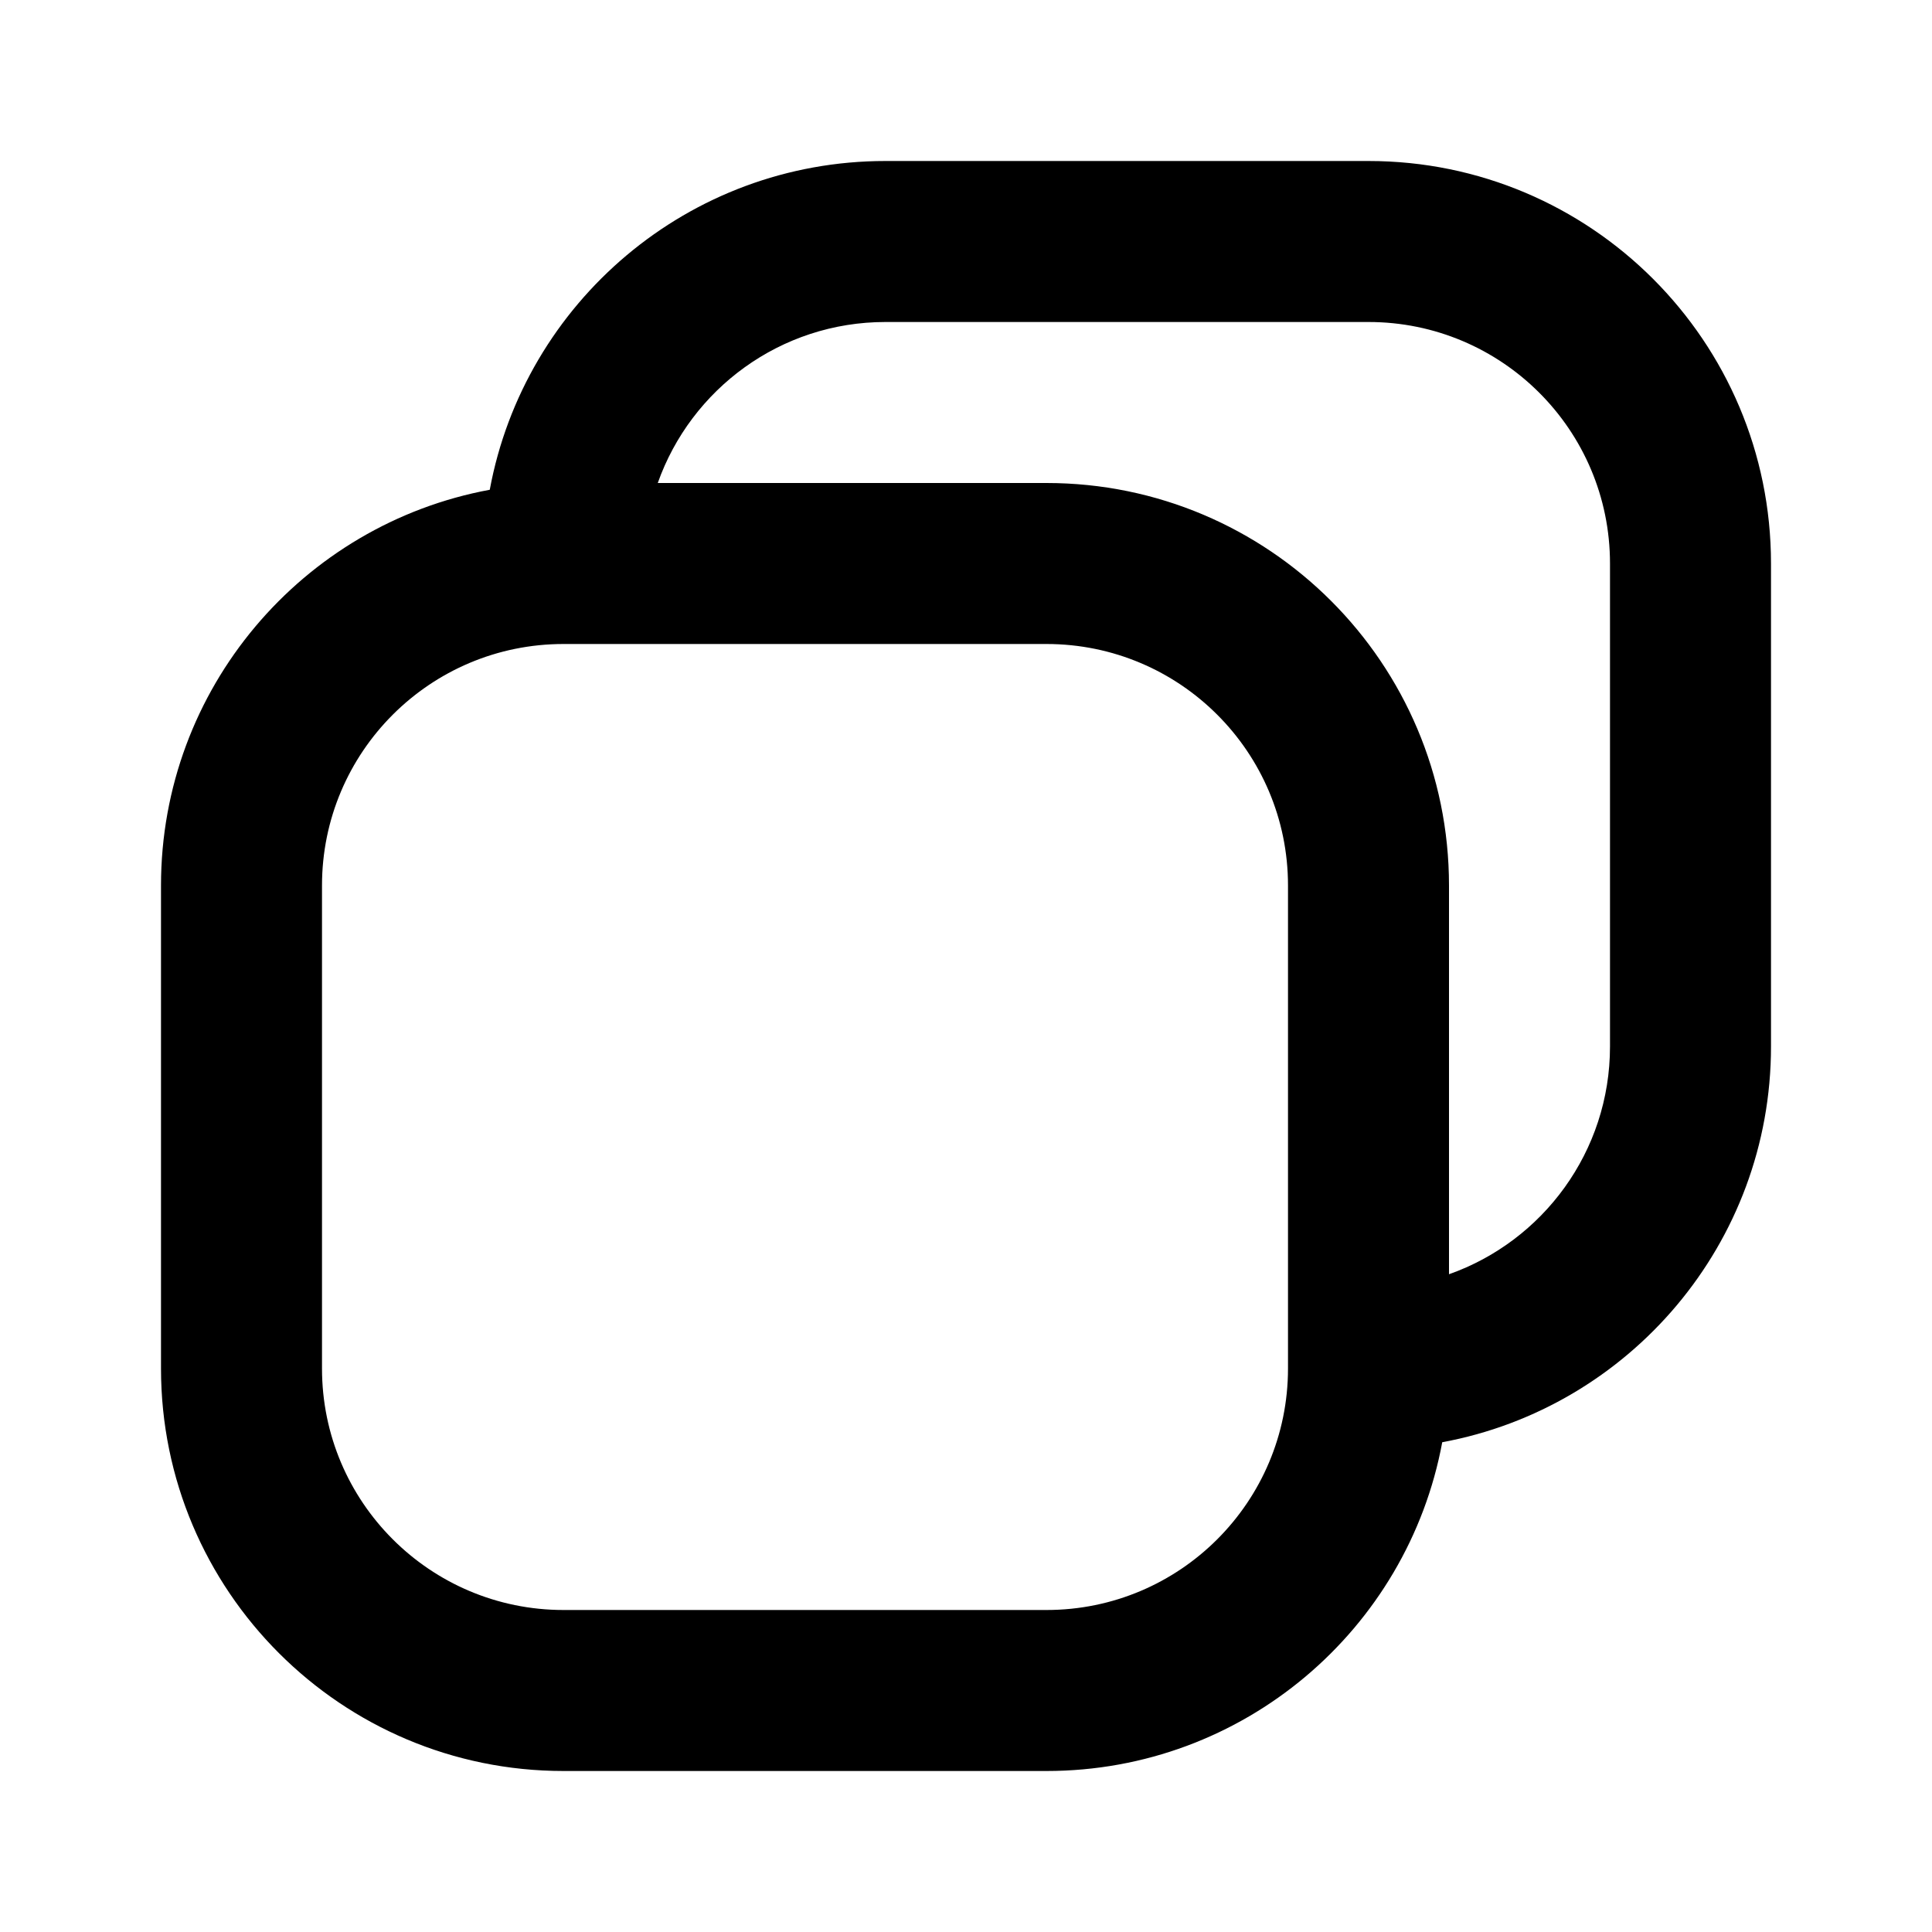 <svg width="24" height="24" viewBox="0 0 24 24" fill="none" xmlns="http://www.w3.org/2000/svg">
<path fill-rule="evenodd" clip-rule="evenodd" d="M6.084 6.084C6.514 3.76 8.552 2 11 2H17C19.761 2 22 4.239 22 7V13C22 15.448 20.24 17.486 17.916 17.916C17.486 20.24 15.448 22 13 22H7C4.239 22 2 19.761 2 17V11C2 8.552 3.76 6.514 6.084 6.084ZM8.171 6H13C15.761 6 18 8.239 18 11V15.829C19.165 15.418 20 14.306 20 13V7C20 5.343 18.657 4 17 4H11C9.694 4 8.583 4.835 8.171 6ZM7 8C5.343 8 4 9.343 4 11V17C4 18.657 5.343 20 7 20H13C14.657 20 16 18.657 16 17V11C16 9.343 14.657 8 13 8H7Z" fill="currentColor"/>
</svg>
